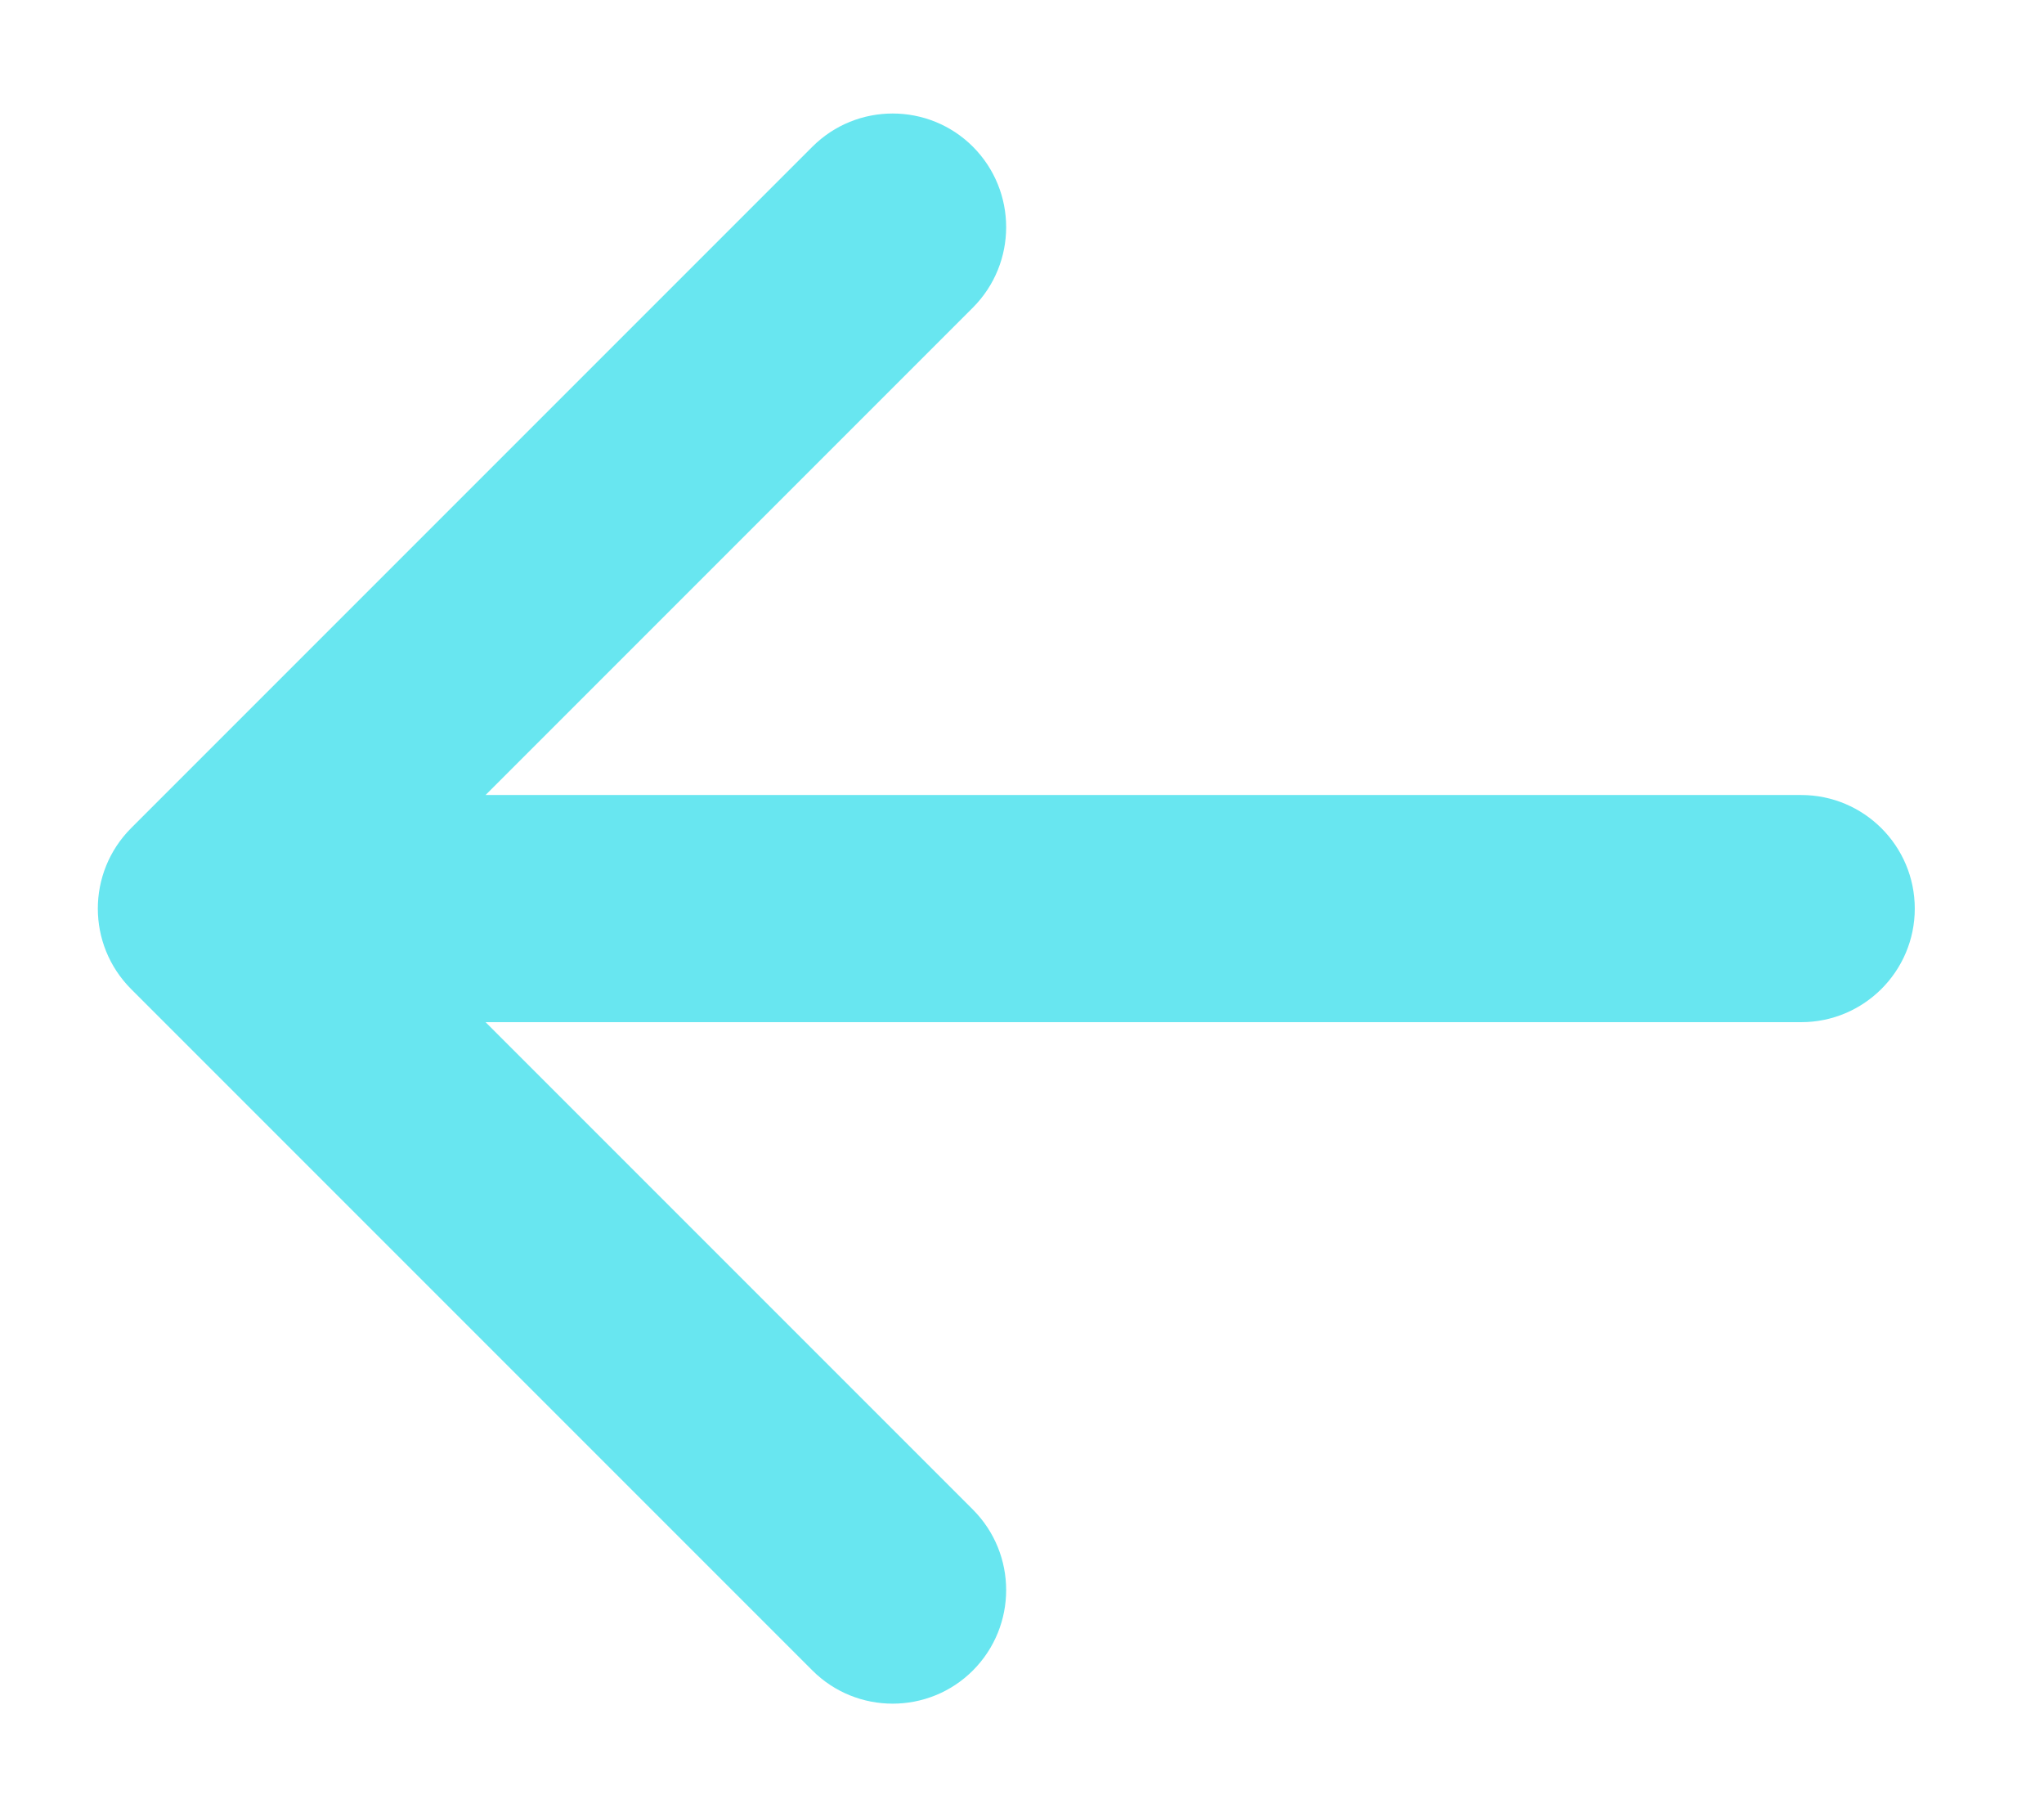 <?xml version="1.0" encoding="UTF-8" standalone="no"?><svg width='9' height='8' viewBox='0 0 9 8' fill='none' xmlns='http://www.w3.org/2000/svg'>
<path fill-rule='evenodd' clip-rule='evenodd' d='M8.431 4C8.431 4.276 8.207 4.5 7.931 4.5H2.138L4.284 6.646C4.479 6.842 4.479 7.158 4.284 7.354C4.089 7.549 3.772 7.549 3.577 7.354L0.577 4.354C0.382 4.158 0.382 3.842 0.577 3.646L3.577 0.646C3.772 0.451 4.089 0.451 4.284 0.646C4.479 0.842 4.479 1.158 4.284 1.354L2.138 3.5L7.931 3.5C8.207 3.5 8.431 3.724 8.431 4Z' fill='#68E6F0'/>
</svg>
